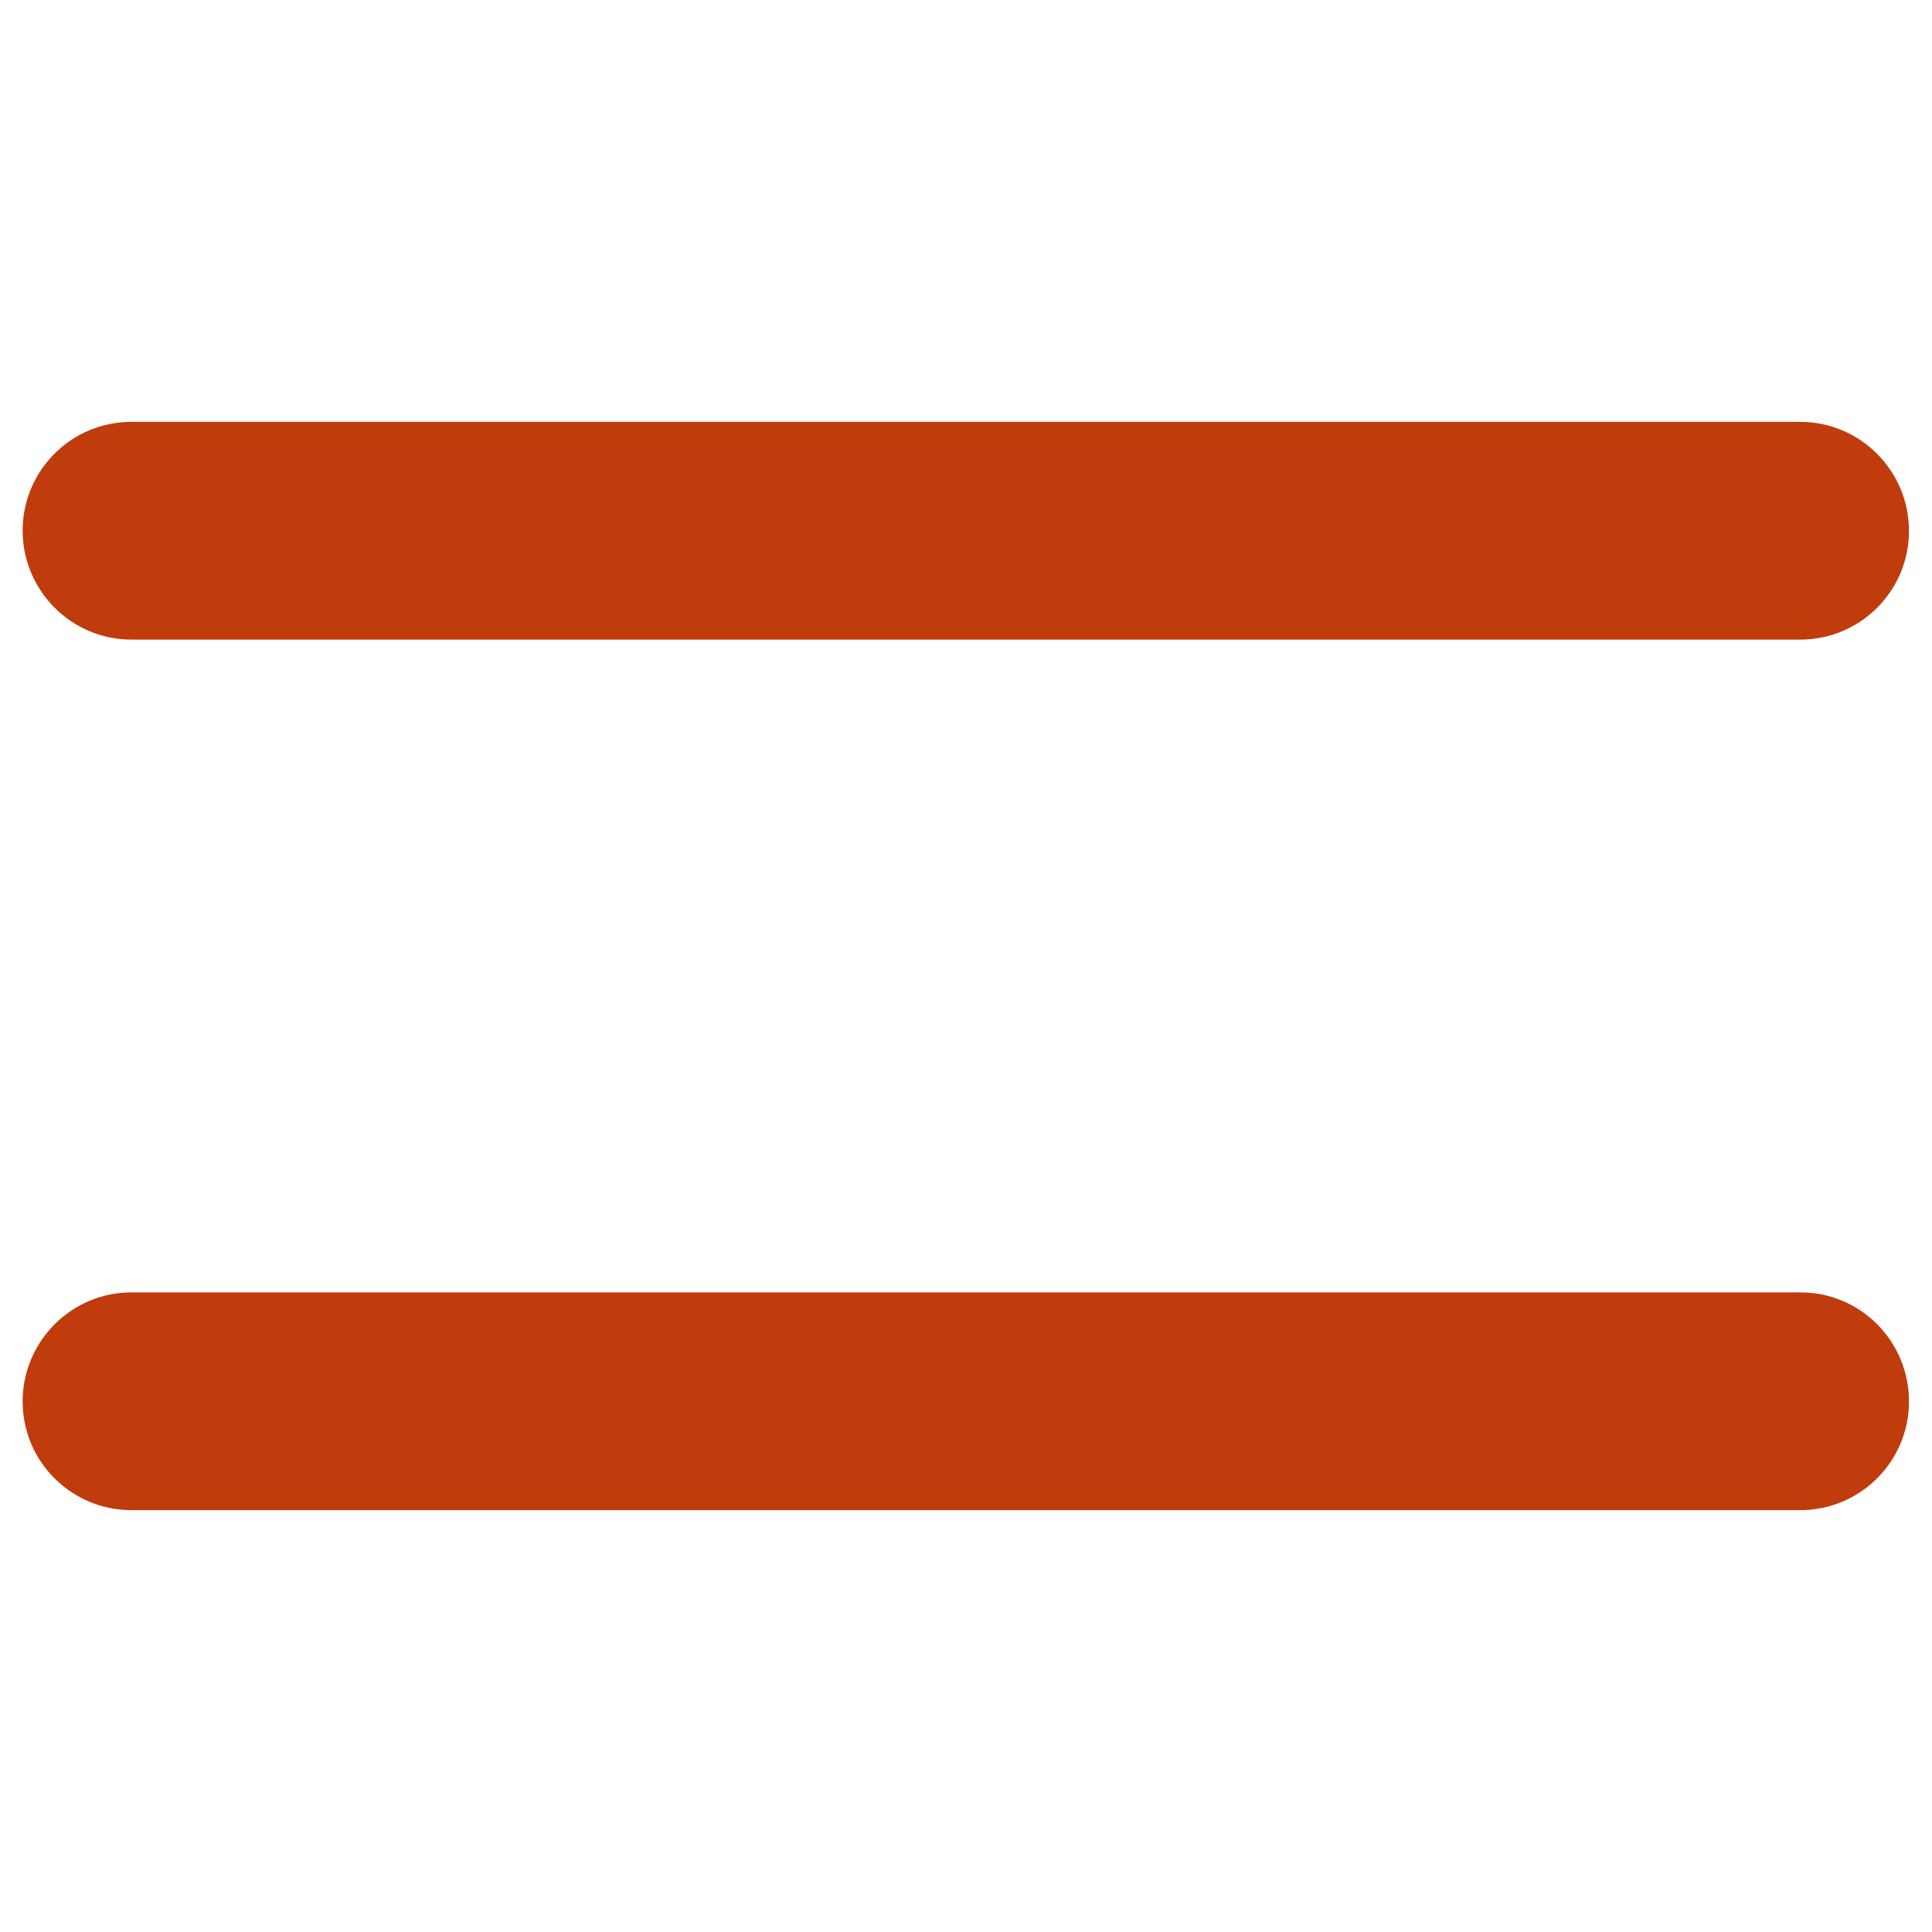<?xml version="1.0" encoding="utf-8"?>
<!-- Generator: Adobe Illustrator 26.4.1, SVG Export Plug-In . SVG Version: 6.00 Build 0)  -->
<svg version="1.1" id="Layer_1" xmlns="http://www.w3.org/2000/svg" xmlns:xlink="http://www.w3.org/1999/xlink" x="0px" y="0px"
	 viewBox="0 0 512 512" style="enable-background:new 0 0 512 512;" xml:space="preserve">
<style type="text/css">
	.st0{fill:#C03C0C;}
</style>
<path class="st0" d="M477.2,342.5H34.8C18.9,342.5,6,355.5,6,371.4s12.9,28.8,28.8,28.8h442.3c15.9,0,28.8-12.9,28.8-28.8
	S493.1,342.5,477.2,342.5z M34.8,169.5h442.3c15.9,0,28.8-12.9,28.8-28.8s-12.9-28.9-28.8-28.9H34.8C18.9,111.8,6,124.7,6,140.6
	S18.9,169.5,34.8,169.5z"/>
</svg>
